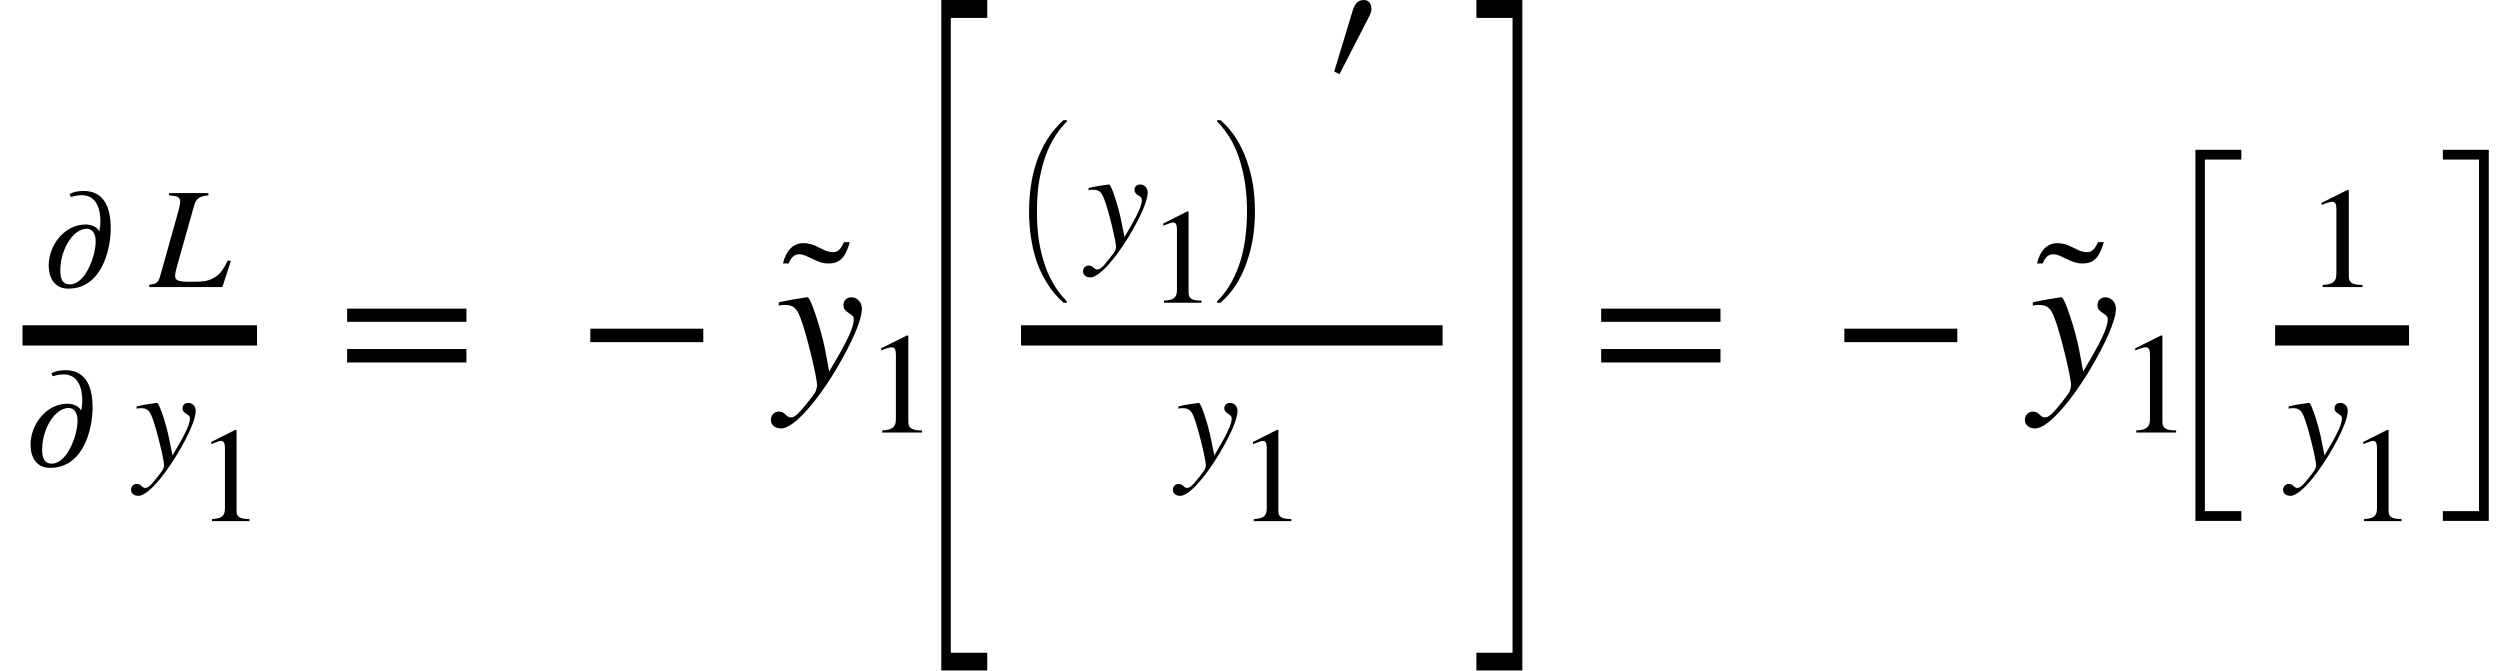 <svg xmlns="http://www.w3.org/2000/svg" xmlns:xlink="http://www.w3.org/1999/xlink" width="147.993pt" height="39.71pt" viewBox="0 0 147.993 39.71" version="1.1">
<defs>
<g>
<symbol overflow="visible" id="glyph0-0">
<path style="stroke:none;" d="M 1.656 -5.328 C 1.875 -5.391 2.062 -5.438 2.297 -5.438 C 3.156 -5.438 3.406 -4.641 3.406 -3.891 C 3.406 -3.688 3.375 -3.484 3.344 -3.297 C 3.172 -3.609 2.797 -3.703 2.531 -3.703 C 1.281 -3.703 0.344 -2.484 0.344 -1.281 C 0.344 -0.562 0.672 0.094 1.5 0.094 C 3.484 0.094 4.016 -2.219 4.016 -3.469 C 4.016 -4.922 3.484 -5.688 2.406 -5.688 C 2.125 -5.688 1.812 -5.641 1.578 -5.5 Z M 3.125 -2.719 C 3.125 -2.453 3.078 -2.156 3 -1.875 C 2.766 -1.016 2.25 -0.156 1.594 -0.156 C 1.062 -0.156 1.031 -0.672 1.031 -1 C 1.031 -2.188 1.766 -3.453 2.609 -3.453 C 2.828 -3.453 3.125 -3.266 3.125 -2.719 Z M 3.125 -2.719 "/>
</symbol>
<symbol overflow="visible" id="glyph1-0">
<path style="stroke:none;" d="M 4.766 -1.531 L 4.594 -1.578 C 4.344 -1.094 4.172 -0.812 3.891 -0.625 C 3.469 -0.344 3.203 -0.312 2.359 -0.312 C 1.656 -0.312 1.469 -0.391 1.469 -0.656 C 1.469 -0.781 1.5 -0.922 1.547 -1.109 L 2.578 -4.766 C 2.703 -5.25 2.922 -5.391 3.438 -5.422 L 3.438 -5.562 L 1.109 -5.562 L 1.109 -5.422 C 1.641 -5.391 1.766 -5.312 1.766 -5.062 C 1.766 -4.938 1.734 -4.766 1.672 -4.531 L 0.625 -0.797 C 0.484 -0.266 0.406 -0.188 -0.062 -0.141 L -0.062 0 L 4.266 0 Z M 4.766 -1.531 "/>
</symbol>
<symbol overflow="visible" id="glyph1-1">
<path style="stroke:none;" d="M 2.062 -1.578 C 1.922 -2.344 1.469 -3.75 1.344 -3.75 L 1.312 -3.75 C 0.844 -3.688 0.578 -3.641 0.406 -3.609 C 0.312 -3.578 0.219 -3.562 0.125 -3.547 L 0.125 -3.406 C 0.219 -3.438 0.297 -3.438 0.391 -3.438 C 0.734 -3.438 0.891 -3.312 1.047 -2.891 C 1.281 -2.312 1.75 -0.406 1.75 -0.062 C 1.75 0.031 1.719 0.125 1.656 0.234 C 1.594 0.344 1.203 0.844 1.062 1 C 0.859 1.219 0.766 1.281 0.641 1.281 C 0.422 1.281 0.422 1.047 0.125 1.047 C -0.062 1.047 -0.203 1.203 -0.203 1.391 C -0.203 1.609 -0.031 1.75 0.234 1.75 C 0.719 1.75 1.625 0.781 2.516 -0.688 C 3.219 -1.859 3.625 -2.797 3.625 -3.281 C 3.625 -3.547 3.438 -3.75 3.188 -3.75 C 2.984 -3.75 2.844 -3.625 2.844 -3.438 C 2.844 -3.297 2.891 -3.219 3.062 -3.109 C 3.234 -3 3.281 -2.953 3.281 -2.828 C 3.281 -2.469 2.969 -1.844 2.25 -0.641 Z M 2.062 -1.578 "/>
</symbol>
<symbol overflow="visible" id="glyph2-0">
<path style="stroke:none;" d="M 3.156 0 L 3.156 -0.125 C 2.547 -0.125 2.391 -0.266 2.391 -0.609 L 2.391 -5.391 L 2.312 -5.406 L 0.891 -4.688 L 0.891 -4.562 L 1.109 -4.641 C 1.25 -4.703 1.391 -4.75 1.469 -4.75 C 1.625 -4.75 1.703 -4.625 1.703 -4.359 L 1.703 -0.766 C 1.703 -0.312 1.531 -0.156 0.938 -0.125 L 0.938 0 Z M 3.156 0 "/>
</symbol>
<symbol overflow="visible" id="glyph3-0">
<path style="stroke:none;" d="M 7.641 -3.844 L 7.641 -4.625 L 0.578 -4.625 L 0.578 -3.844 Z M 7.641 -1.438 L 7.641 -2.234 L 0.578 -2.234 L 0.578 -1.438 Z M 7.641 -1.438 "/>
</symbol>
<symbol overflow="visible" id="glyph3-1">
<path style="stroke:none;" d="M 7.453 -2.641 L 7.453 -3.438 L 0.766 -3.438 L 0.766 -2.641 Z M 7.453 -2.641 "/>
</symbol>
<symbol overflow="visible" id="glyph4-0">
<path style="stroke:none;" d="M 2.922 -2.234 C 2.719 -3.297 2.078 -5.297 1.891 -5.297 L 1.844 -5.297 C 1.203 -5.203 0.797 -5.125 0.562 -5.078 C 0.438 -5.047 0.312 -5.031 0.188 -5 L 0.188 -4.797 C 0.312 -4.844 0.422 -4.844 0.547 -4.844 C 1.031 -4.844 1.25 -4.672 1.469 -4.078 C 1.797 -3.266 2.453 -0.578 2.453 -0.094 C 2.453 0.031 2.406 0.188 2.344 0.328 C 2.25 0.484 1.703 1.188 1.484 1.422 C 1.219 1.719 1.062 1.812 0.906 1.812 C 0.594 1.812 0.594 1.469 0.188 1.469 C -0.078 1.469 -0.281 1.688 -0.281 1.953 C -0.281 2.266 -0.031 2.469 0.328 2.469 C 1.016 2.469 2.297 1.094 3.547 -0.969 C 4.531 -2.625 5.109 -3.953 5.109 -4.625 C 5.109 -4.984 4.844 -5.297 4.484 -5.297 C 4.219 -5.297 4.016 -5.109 4.016 -4.844 C 4.016 -4.656 4.078 -4.531 4.312 -4.375 C 4.547 -4.234 4.625 -4.156 4.625 -4 C 4.625 -3.469 4.188 -2.609 3.172 -0.906 Z M 2.922 -2.234 "/>
</symbol>
<symbol overflow="visible" id="glyph5-0">
<path style="stroke:none;" d="M 3.625 -7.656 C 3.422 -7.219 3.266 -7.062 2.984 -7.062 C 2.812 -7.062 2.578 -7.109 2.359 -7.234 L 2.062 -7.375 C 1.781 -7.531 1.484 -7.594 1.219 -7.594 C 0.625 -7.594 0.188 -7.156 0.016 -6.391 L 0.359 -6.391 C 0.484 -6.75 0.703 -6.938 0.969 -6.938 C 1.109 -6.938 1.281 -6.891 1.469 -6.797 L 1.734 -6.672 C 2.234 -6.438 2.406 -6.391 2.719 -6.391 C 3.375 -6.391 3.719 -6.75 3.969 -7.656 Z M 3.625 -7.656 "/>
</symbol>
<symbol overflow="visible" id="glyph6-0">
<path style="stroke:none;" d="M 3.359 0 L 3.359 -0.125 C 2.719 -0.125 2.547 -0.281 2.547 -0.641 L 2.547 -5.734 L 2.469 -5.75 L 0.938 -4.984 L 0.938 -4.859 L 1.172 -4.953 C 1.328 -5 1.469 -5.047 1.562 -5.047 C 1.734 -5.047 1.812 -4.922 1.812 -4.625 L 1.812 -0.812 C 1.812 -0.344 1.641 -0.156 1 -0.125 L 1 0 Z M 3.359 0 "/>
</symbol>
<symbol overflow="visible" id="glyph7-0">
<path style="stroke:none;" d="M 2.719 38.797 L 2.719 -0.891 L 5.438 -0.891 L 5.438 0.172 L 3.281 0.172 L 3.281 37.75 L 5.438 37.75 L 5.438 38.797 Z M 2.719 38.797 "/>
</symbol>
<symbol overflow="visible" id="glyph7-1">
<path style="stroke:none;" d="M 0.219 38.797 L 0.219 37.75 L 2.359 37.75 L 2.359 0.172 L 0.219 0.172 L 0.219 -0.891 L 2.938 -0.891 L 2.938 38.797 Z M 0.219 38.797 "/>
</symbol>
<symbol overflow="visible" id="glyph8-0">
<path style="stroke:none;" d="M 3.094 10.562 C 2.727 10.238 2.414 9.867 2.156 9.453 C 1.895 9.047 1.68 8.609 1.516 8.141 C 1.359 7.672 1.242 7.188 1.172 6.688 C 1.098 6.188 1.062 5.68 1.062 5.172 C 1.062 4.648 1.098 4.141 1.172 3.641 C 1.242 3.148 1.359 2.672 1.516 2.203 C 1.68 1.734 1.895 1.289 2.156 0.875 C 2.414 0.469 2.727 0.098 3.094 -0.234 C 3.094 -0.234 3.102 -0.234 3.125 -0.234 L 3.266 -0.234 C 3.273 -0.234 3.285 -0.227 3.297 -0.219 C 3.305 -0.207 3.312 -0.195 3.312 -0.188 C 3.312 -0.164 3.305 -0.156 3.297 -0.156 C 2.961 0.188 2.68 0.562 2.453 0.969 C 2.223 1.383 2.039 1.828 1.906 2.297 C 1.77 2.766 1.672 3.234 1.609 3.703 C 1.555 4.18 1.531 4.672 1.531 5.172 C 1.531 5.672 1.555 6.16 1.609 6.641 C 1.672 7.117 1.77 7.586 1.906 8.047 C 2.039 8.516 2.223 8.953 2.453 9.359 C 2.68 9.773 2.961 10.148 3.297 10.484 C 3.305 10.492 3.312 10.508 3.312 10.531 C 3.312 10.539 3.301 10.551 3.281 10.562 C 3.27 10.57 3.266 10.578 3.266 10.578 L 3.125 10.578 C 3.102 10.578 3.094 10.57 3.094 10.562 Z M 3.094 10.562 "/>
</symbol>
<symbol overflow="visible" id="glyph8-1">
<path style="stroke:none;" d="M 0.266 10.578 C 0.223 10.578 0.203 10.562 0.203 10.531 C 0.203 10.508 0.207 10.492 0.219 10.484 C 0.551 10.148 0.832 9.773 1.062 9.359 C 1.289 8.941 1.473 8.504 1.609 8.047 C 1.742 7.598 1.836 7.133 1.891 6.656 C 1.953 6.176 1.984 5.68 1.984 5.172 C 1.984 4.648 1.953 4.148 1.891 3.672 C 1.828 3.191 1.727 2.723 1.594 2.266 C 1.469 1.816 1.289 1.383 1.062 0.969 C 0.832 0.562 0.551 0.188 0.219 -0.156 C 0.207 -0.156 0.203 -0.164 0.203 -0.188 C 0.203 -0.219 0.223 -0.234 0.266 -0.234 L 0.391 -0.234 C 0.398 -0.234 0.41 -0.234 0.422 -0.234 C 0.785 0.086 1.098 0.457 1.359 0.875 C 1.617 1.289 1.828 1.734 1.984 2.203 C 2.148 2.672 2.27 3.148 2.344 3.641 C 2.414 4.141 2.453 4.648 2.453 5.172 C 2.453 5.68 2.414 6.18 2.344 6.672 C 2.27 7.172 2.148 7.656 1.984 8.125 C 1.828 8.602 1.617 9.051 1.359 9.469 C 1.098 9.883 0.785 10.25 0.422 10.562 C 0.41 10.57 0.398 10.578 0.391 10.578 Z M 0.266 10.578 "/>
</symbol>
<symbol overflow="visible" id="glyph9-0">
<path style="stroke:none;" d="M 1.188 -6.531 L 1.5 -6.375 L 3.172 -9.625 C 3.266 -9.812 3.391 -10.016 3.391 -10.234 C 3.391 -10.516 3.25 -10.766 2.953 -10.766 C 2.5 -10.766 2.359 -10.422 2.25 -10.031 Z M 1.188 -6.531 "/>
</symbol>
<symbol overflow="visible" id="glyph10-0">
<path style="stroke:none;" d="M 2.719 21.484 L 2.719 -0.484 L 5.438 -0.484 L 5.438 0.094 L 3.281 0.094 L 3.281 20.906 L 5.438 20.906 L 5.438 21.484 Z M 2.719 21.484 "/>
</symbol>
<symbol overflow="visible" id="glyph10-1">
<path style="stroke:none;" d="M 0.219 21.484 L 0.219 20.906 L 2.359 20.906 L 2.359 0.094 L 0.219 0.094 L 0.219 -0.484 L 2.938 -0.484 L 2.938 21.484 Z M 0.219 21.484 "/>
</symbol>
</g>
</defs>
<g id="surface1">
<path style="fill:none;stroke-width:1.2;stroke-linecap:butt;stroke-linejoin:miter;stroke:rgb(0%,0%,0%);stroke-opacity:1;stroke-miterlimit:10;" d="M 1.332 -3.039 L 15.215 -3.039 " transform="matrix(1,0,0,1,0,22.894)"/>
<g style="fill:rgb(0%,0%,0%);fill-opacity:1;">
  <use xlink:href="#glyph0-0" x="2.539" y="16.992"/>
</g>
<g style="fill:rgb(0%,0%,0%);fill-opacity:1;">
  <use xlink:href="#glyph1-0" x="8.898" y="16.992"/>
</g>
<g style="fill:rgb(0%,0%,0%);fill-opacity:1;">
  <use xlink:href="#glyph0-0" x="1.465" y="27.602"/>
</g>
<g style="fill:rgb(0%,0%,0%);fill-opacity:1;">
  <use xlink:href="#glyph1-1" x="7.961" y="27.602"/>
</g>
<g style="fill:rgb(0%,0%,0%);fill-opacity:1;">
  <use xlink:href="#glyph2-0" x="11.613" y="30.851"/>
</g>
<g style="fill:rgb(0%,0%,0%);fill-opacity:1;">
  <use xlink:href="#glyph3-0" x="19.969" y="22.895"/>
</g>
<g style="fill:rgb(0%,0%,0%);fill-opacity:1;">
  <use xlink:href="#glyph3-1" x="34.18" y="22.895"/>
</g>
<g style="fill:rgb(0%,0%,0%);fill-opacity:1;">
  <use xlink:href="#glyph4-0" x="45.914" y="22.895"/>
</g>
<g style="fill:rgb(0%,0%,0%);fill-opacity:1;">
  <use xlink:href="#glyph5-0" x="46.336" y="21.988"/>
</g>
<g style="fill:rgb(0%,0%,0%);fill-opacity:1;">
  <use xlink:href="#glyph6-0" x="51.223" y="25.605"/>
</g>
<g style="fill:rgb(0%,0%,0%);fill-opacity:1;">
  <use xlink:href="#glyph7-0" x="53.004" y="0.891"/>
</g>
<path style="fill:none;stroke-width:1.2;stroke-linecap:butt;stroke-linejoin:miter;stroke:rgb(0%,0%,0%);stroke-opacity:1;stroke-miterlimit:10;" d="M 60.441 -3.039 L 85.398 -3.039 " transform="matrix(1,0,0,1,0,22.894)"/>
<g style="fill:rgb(0%,0%,0%);fill-opacity:1;">
  <use xlink:href="#glyph8-0" x="59.855" y="7.35"/>
</g>
<g style="fill:rgb(0%,0%,0%);fill-opacity:1;">
  <use xlink:href="#glyph1-1" x="64.316" y="14.672"/>
</g>
<g style="fill:rgb(0%,0%,0%);fill-opacity:1;">
  <use xlink:href="#glyph2-0" x="67.969" y="17.921"/>
</g>
<g style="fill:rgb(0%,0%,0%);fill-opacity:1;">
  <use xlink:href="#glyph8-1" x="71.836" y="7.35"/>
</g>
<g style="fill:rgb(0%,0%,0%);fill-opacity:1;">
  <use xlink:href="#glyph9-0" x="77.793" y="10.766"/>
</g>
<g style="fill:rgb(0%,0%,0%);fill-opacity:1;">
  <use xlink:href="#glyph1-1" x="69.633" y="27.602"/>
</g>
<g style="fill:rgb(0%,0%,0%);fill-opacity:1;">
  <use xlink:href="#glyph2-0" x="73.285" y="30.851"/>
</g>
<g style="fill:rgb(0%,0%,0%);fill-opacity:1;">
  <use xlink:href="#glyph7-1" x="87.18" y="0.891"/>
</g>
<g style="fill:rgb(0%,0%,0%);fill-opacity:1;">
  <use xlink:href="#glyph3-0" x="94.207" y="22.895"/>
</g>
<g style="fill:rgb(0%,0%,0%);fill-opacity:1;">
  <use xlink:href="#glyph3-1" x="108.414" y="22.895"/>
</g>
<g style="fill:rgb(0%,0%,0%);fill-opacity:1;">
  <use xlink:href="#glyph4-0" x="120.148" y="22.895"/>
</g>
<g style="fill:rgb(0%,0%,0%);fill-opacity:1;">
  <use xlink:href="#glyph5-0" x="120.57" y="21.988"/>
</g>
<g style="fill:rgb(0%,0%,0%);fill-opacity:1;">
  <use xlink:href="#glyph6-0" x="125.461" y="25.605"/>
</g>
<g style="fill:rgb(0%,0%,0%);fill-opacity:1;">
  <use xlink:href="#glyph10-0" x="127.242" y="9.352"/>
</g>
<path style="fill:none;stroke-width:1.2;stroke-linecap:butt;stroke-linejoin:miter;stroke:rgb(0%,0%,0%);stroke-opacity:1;stroke-miterlimit:10;" d="M 134.68 -3.039 L 142.609 -3.039 " transform="matrix(1,0,0,1,0,22.894)"/>
<g style="fill:rgb(0%,0%,0%);fill-opacity:1;">
  <use xlink:href="#glyph6-0" x="136.496" y="16.992"/>
</g>
<g style="fill:rgb(0%,0%,0%);fill-opacity:1;">
  <use xlink:href="#glyph1-1" x="135.355" y="27.602"/>
</g>
<g style="fill:rgb(0%,0%,0%);fill-opacity:1;">
  <use xlink:href="#glyph2-0" x="139.008" y="30.851"/>
</g>
<g style="fill:rgb(0%,0%,0%);fill-opacity:1;">
  <use xlink:href="#glyph10-1" x="144.391" y="9.352"/>
</g>
</g>
</svg>
